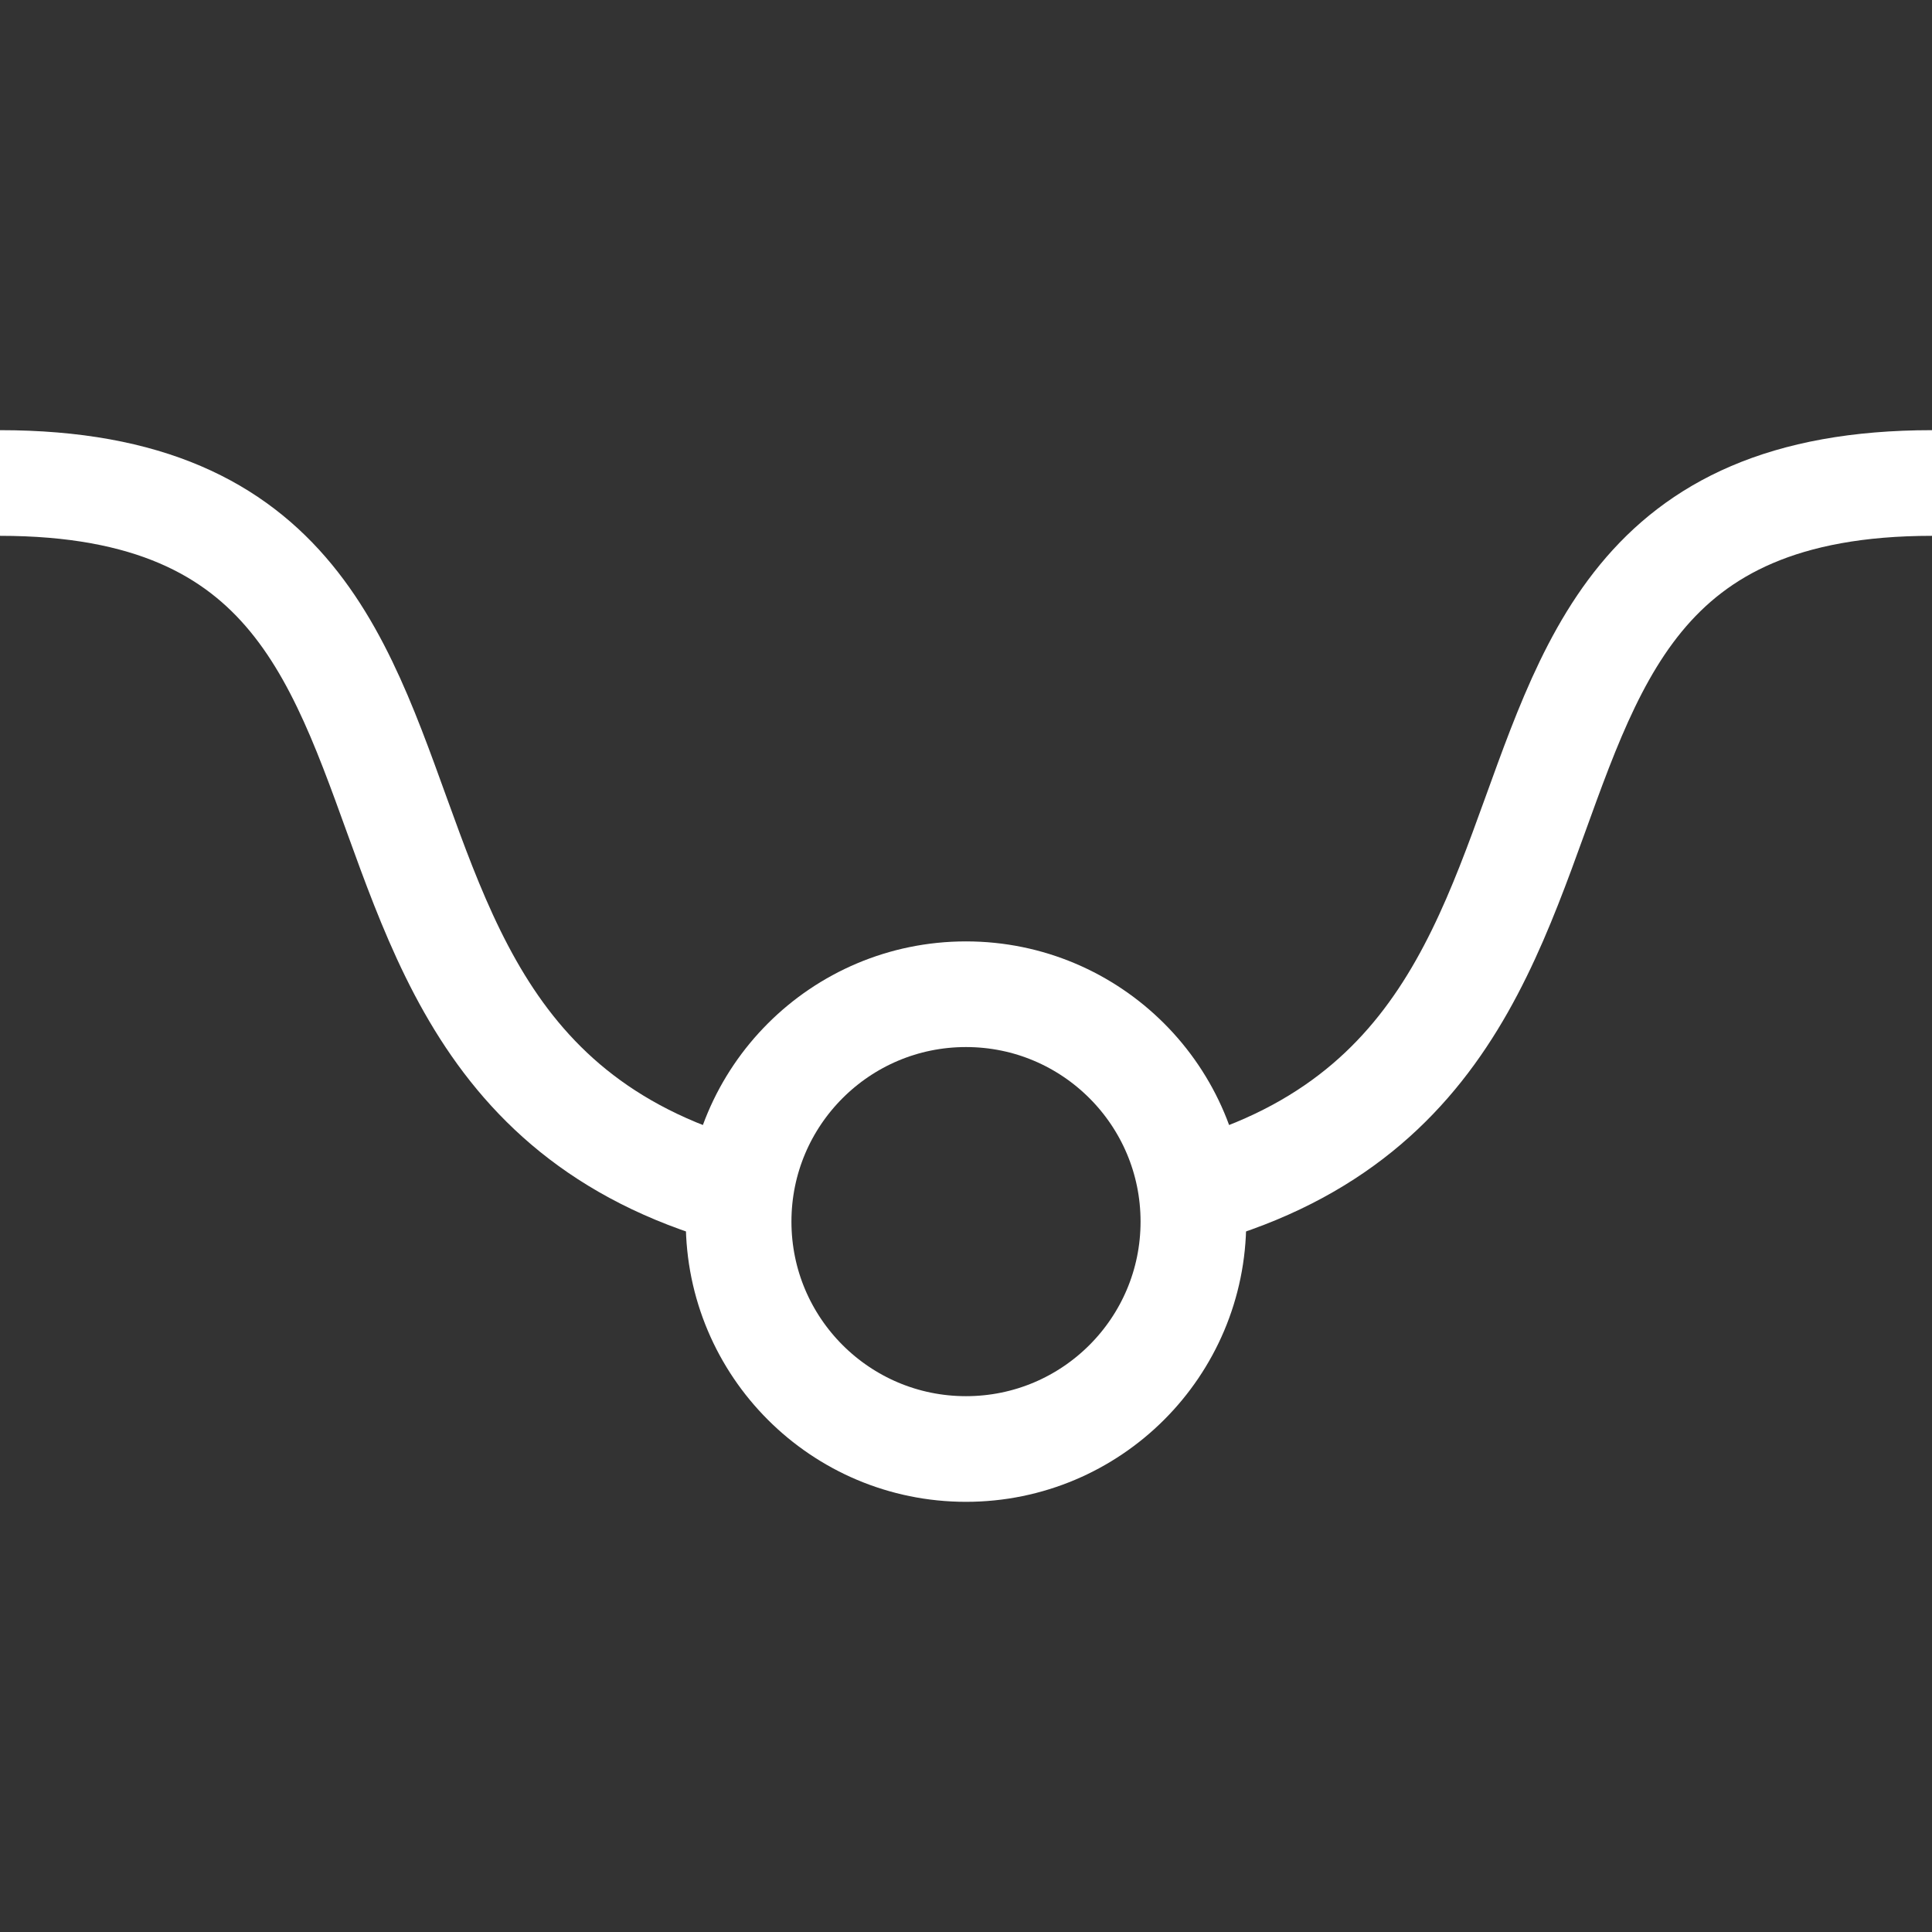 <svg xmlns="http://www.w3.org/2000/svg" xmlns:xlink="http://www.w3.org/1999/xlink" viewBox="0 0 256 256"><rect x="0" y="0" width="256" height="256" fill="#333333" stroke="none"/><defs><style>.cls-1,.cls-3{fill:none;}.cls-2{clip-path:url(#clip-path);}.cls-3{stroke:#fff;stroke-miterlimit:10;stroke-width:14px;}.cls-4{clip-path:url(#clip-path-2);}</style><clipPath id="clip-path"><path class="cls-1" d="M158.43,161.57A30.42,30.42,0,0,0,128,131.14V0H256V256H128V192A30.43,30.43,0,0,0,158.43,161.57Z"/></clipPath><clipPath id="clip-path-2"><path class="cls-1" d="M97.57,161.57A30.42,30.42,0,0,1,128,131.14V0H0V256H128V192A30.43,30.43,0,0,1,97.57,161.57Z"/></clipPath></defs><title>www-favicon</title><g id="favicon"><g class="cls-2"><path class="cls-3" d="M256,64c-78.91,0-23.31,97.57-128,97.57"/></g><g class="cls-4"><path class="cls-3" d="M0,64c78.91,0,23.31,97.57,128,97.57"/></g><circle class="cls-3" cx="128" cy="161.87" r="30.13"/></g></svg>